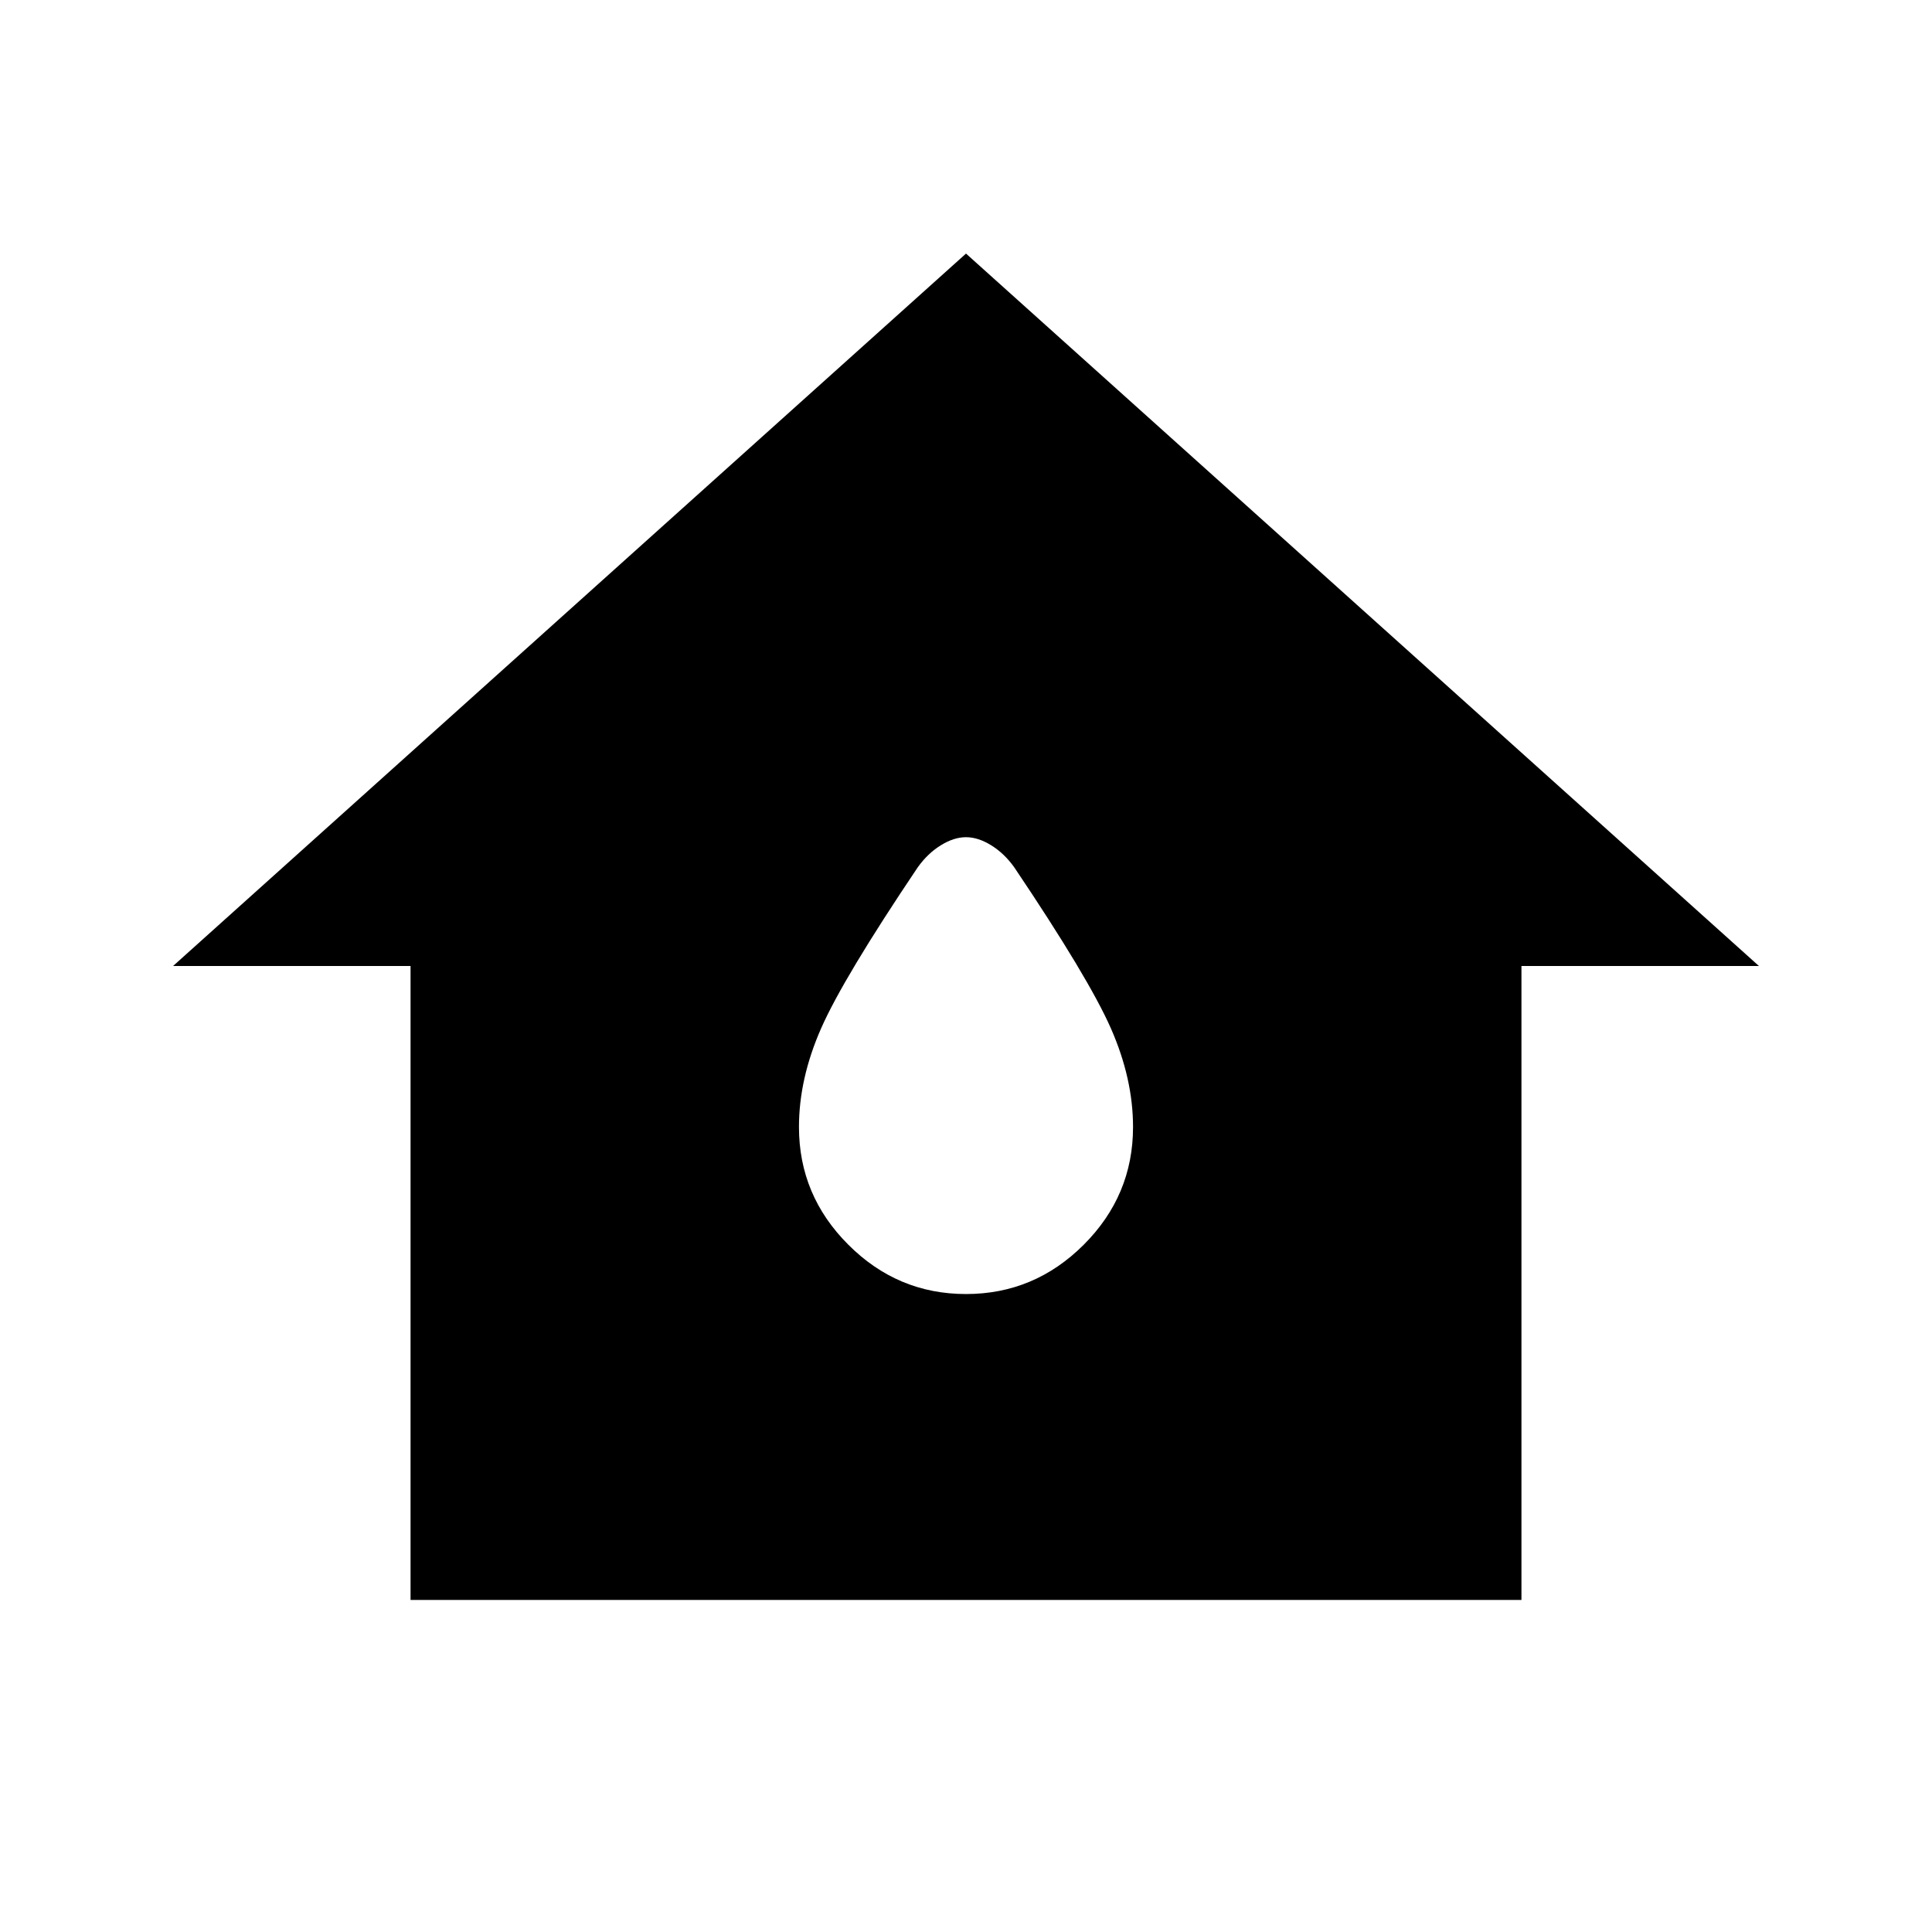 <svg xmlns="http://www.w3.org/2000/svg" height="24" width="24"><path d="M5.1 19.875V12H2.15L12 3.15L21.85 12H18.9V19.875ZM12 16.075Q12.85 16.075 13.463 15.462Q14.075 14.85 14.075 14Q14.075 13.4 13.8 12.775Q13.525 12.15 12.6 10.775Q12.475 10.6 12.312 10.5Q12.15 10.4 12 10.4Q11.85 10.4 11.688 10.5Q11.525 10.6 11.4 10.775Q10.475 12.15 10.2 12.775Q9.925 13.4 9.925 14Q9.925 14.85 10.538 15.462Q11.15 16.075 12 16.075Z"/></svg>